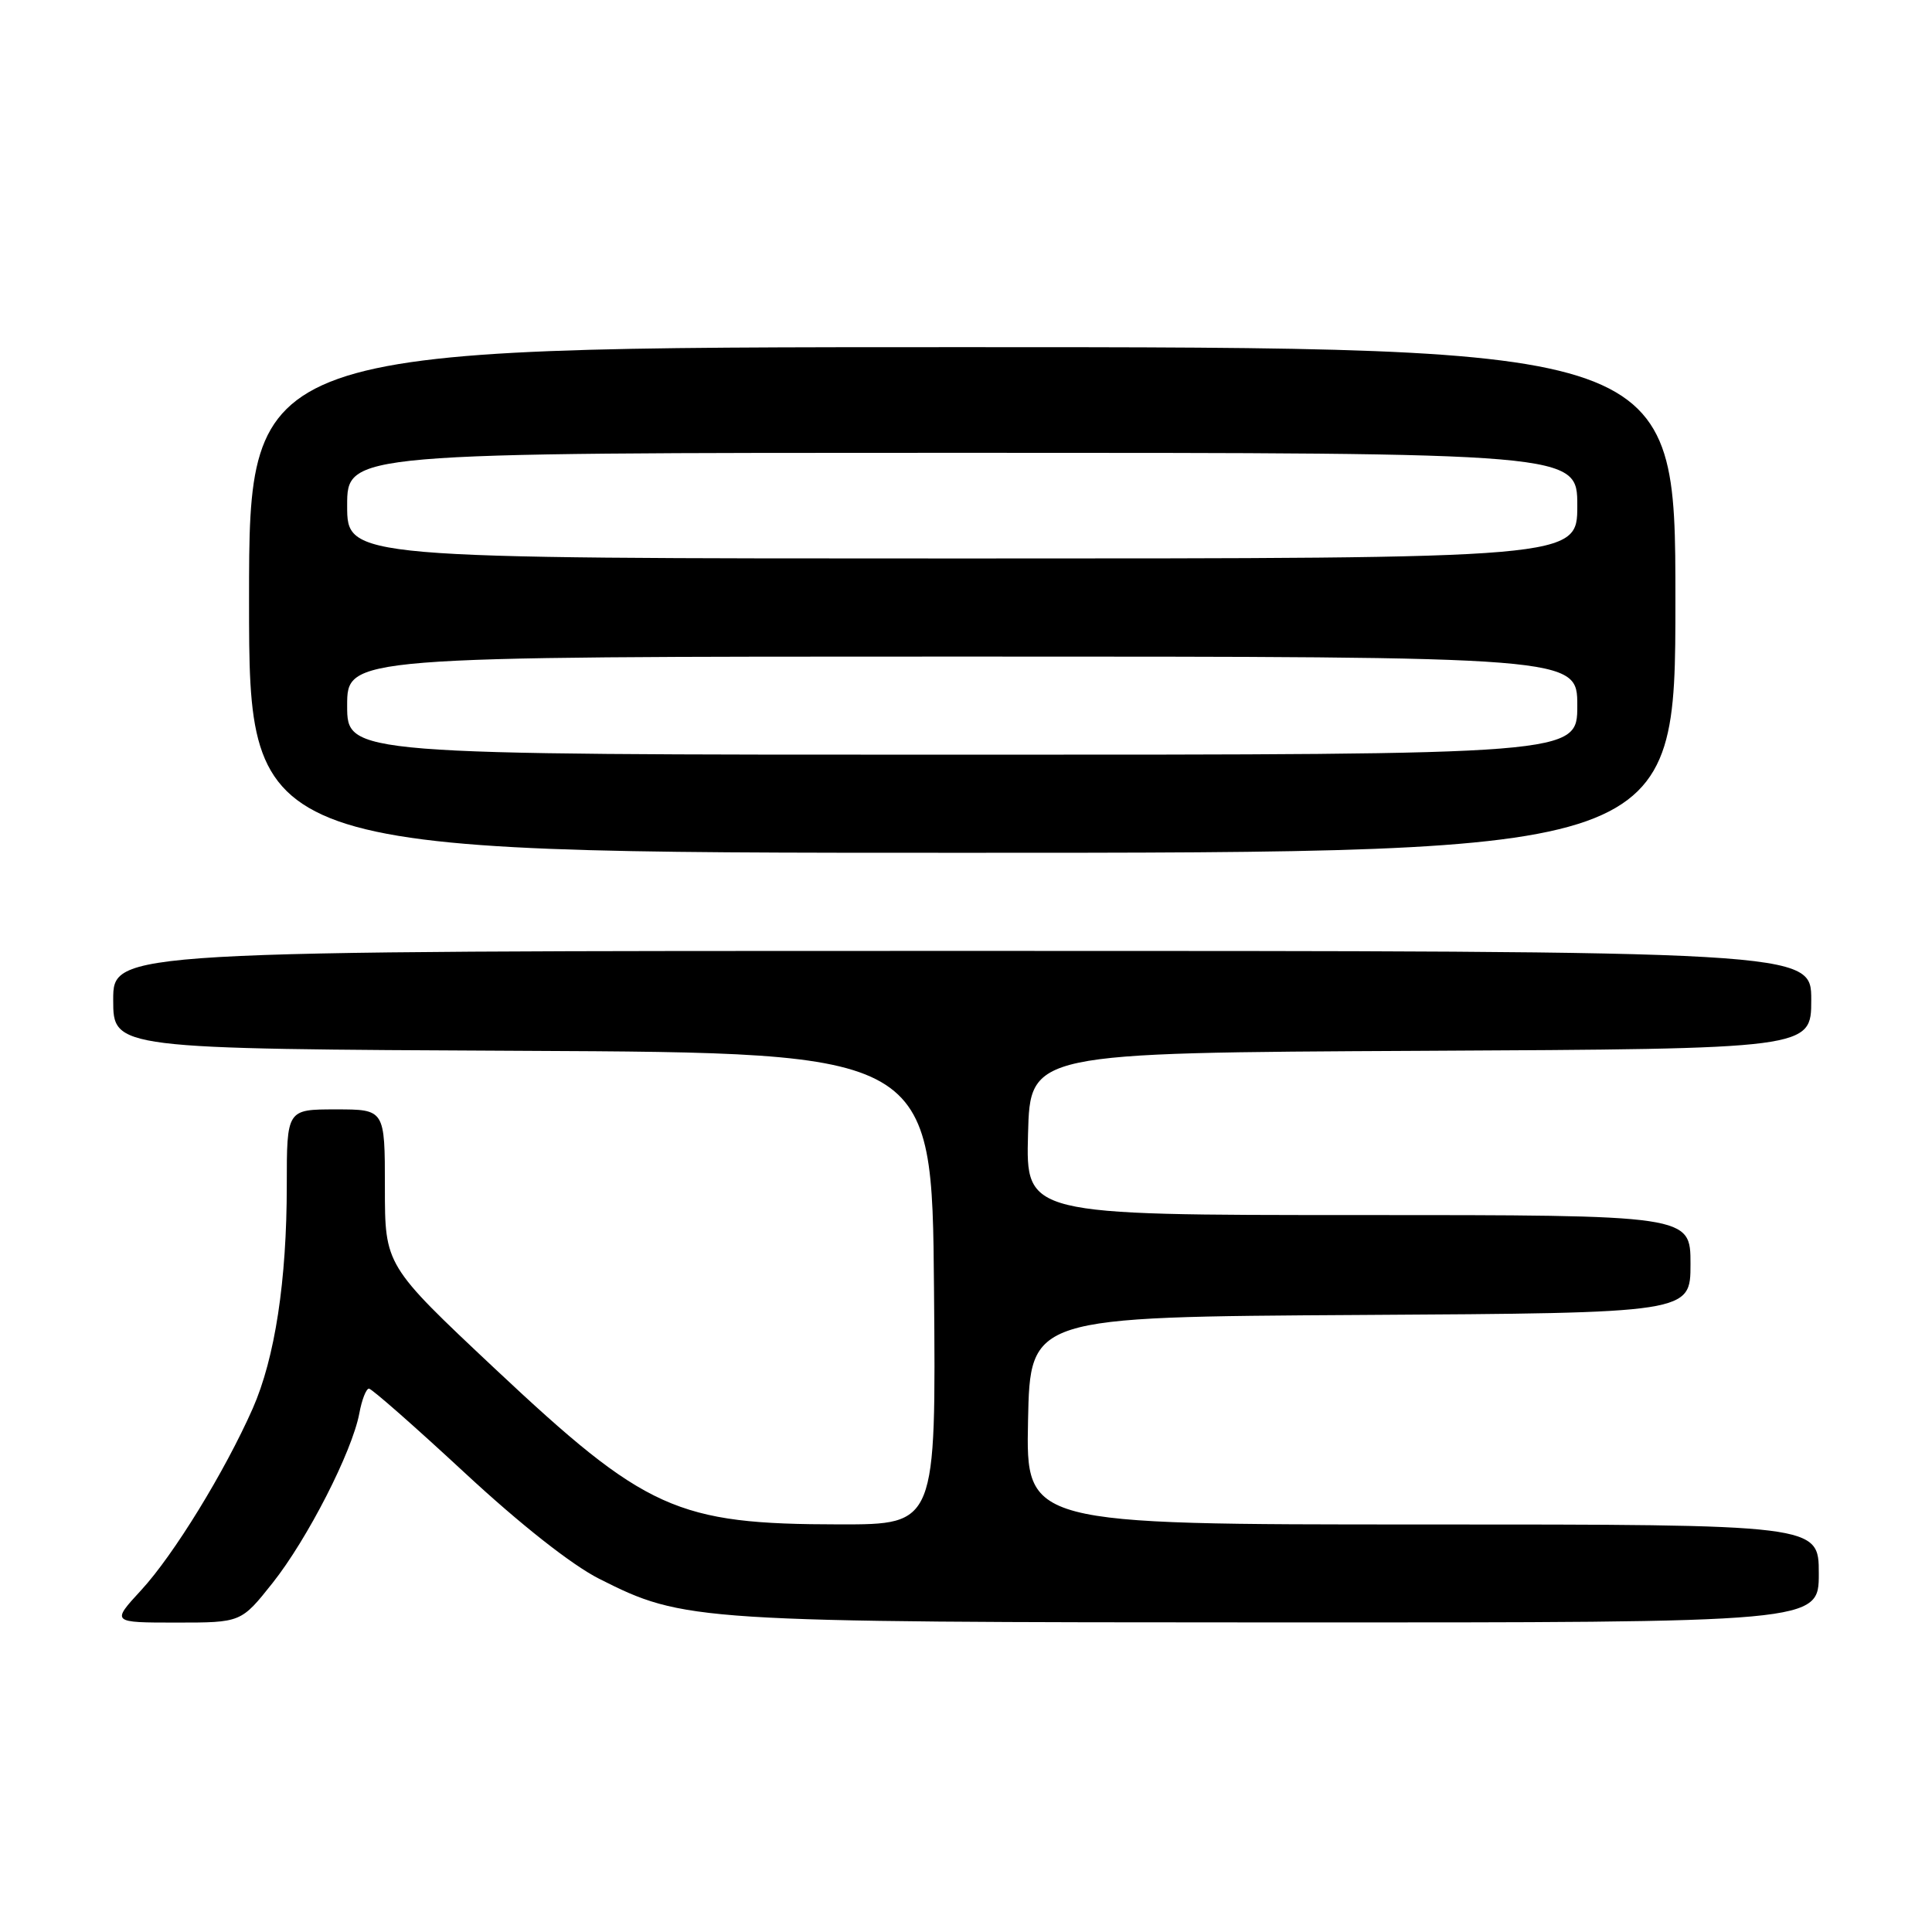 <?xml version="1.0" encoding="UTF-8" standalone="no"?>
<!DOCTYPE svg PUBLIC "-//W3C//DTD SVG 1.1//EN" "http://www.w3.org/Graphics/SVG/1.1/DTD/svg11.dtd" >
<svg xmlns="http://www.w3.org/2000/svg" xmlns:xlink="http://www.w3.org/1999/xlink" version="1.1" viewBox="0 0 256 256">
 <g >
 <path fill="currentColor"
d=" M 36.12 209.75 C 40.74 203.93 46.65 192.37 47.61 187.29 C 47.94 185.48 48.52 184.00 48.89 184.00 C 49.25 184.00 54.94 189.00 61.53 195.11 C 68.93 201.98 75.75 207.35 79.38 209.19 C 90.65 214.88 91.90 214.96 169.75 214.98 C 241.00 215.00 241.00 215.00 241.00 208.50 C 241.00 202.00 241.00 202.00 188.47 202.00 C 135.94 202.00 135.94 202.00 136.22 188.25 C 136.50 174.50 136.50 174.50 180.25 174.24 C 224.00 173.98 224.00 173.98 224.00 167.49 C 224.00 161.00 224.00 161.00 179.97 161.00 C 135.93 161.00 135.93 161.00 136.22 150.25 C 136.50 139.50 136.50 139.50 188.25 139.24 C 240.00 138.98 240.00 138.98 240.00 132.49 C 240.00 126.00 240.00 126.00 127.50 126.00 C 15.00 126.00 15.00 126.00 15.00 132.49 C 15.00 138.98 15.00 138.98 69.25 139.24 C 123.50 139.50 123.50 139.50 123.76 170.75 C 124.03 202.00 124.03 202.00 111.26 201.99 C 89.62 201.97 85.60 200.15 65.57 181.35 C 51.00 167.66 51.00 167.66 51.00 157.33 C 51.00 147.00 51.00 147.00 44.50 147.00 C 38.00 147.00 38.00 147.00 38.00 157.06 C 38.00 169.71 36.43 179.96 33.48 186.65 C 29.79 194.99 23.01 206.04 18.72 210.69 C 14.75 215.00 14.75 215.00 23.35 215.00 C 31.95 215.00 31.95 215.00 36.12 209.75 Z  M 222.00 79.50 C 222.00 46.00 222.00 46.00 127.50 46.00 C 33.00 46.00 33.00 46.00 33.00 79.50 C 33.00 113.00 33.00 113.00 127.50 113.00 C 222.00 113.00 222.00 113.00 222.00 79.50 Z  M 46.00 93.50 C 46.00 87.00 46.00 87.00 127.50 87.00 C 209.00 87.00 209.00 87.00 209.00 93.50 C 209.00 100.00 209.00 100.00 127.50 100.00 C 46.00 100.00 46.00 100.00 46.00 93.50 Z  M 46.00 67.00 C 46.00 60.00 46.00 60.00 127.50 60.00 C 209.00 60.00 209.00 60.00 209.00 67.00 C 209.00 74.00 209.00 74.00 127.50 74.00 C 46.00 74.00 46.00 74.00 46.00 67.00 Z "/>
</g>
</svg>